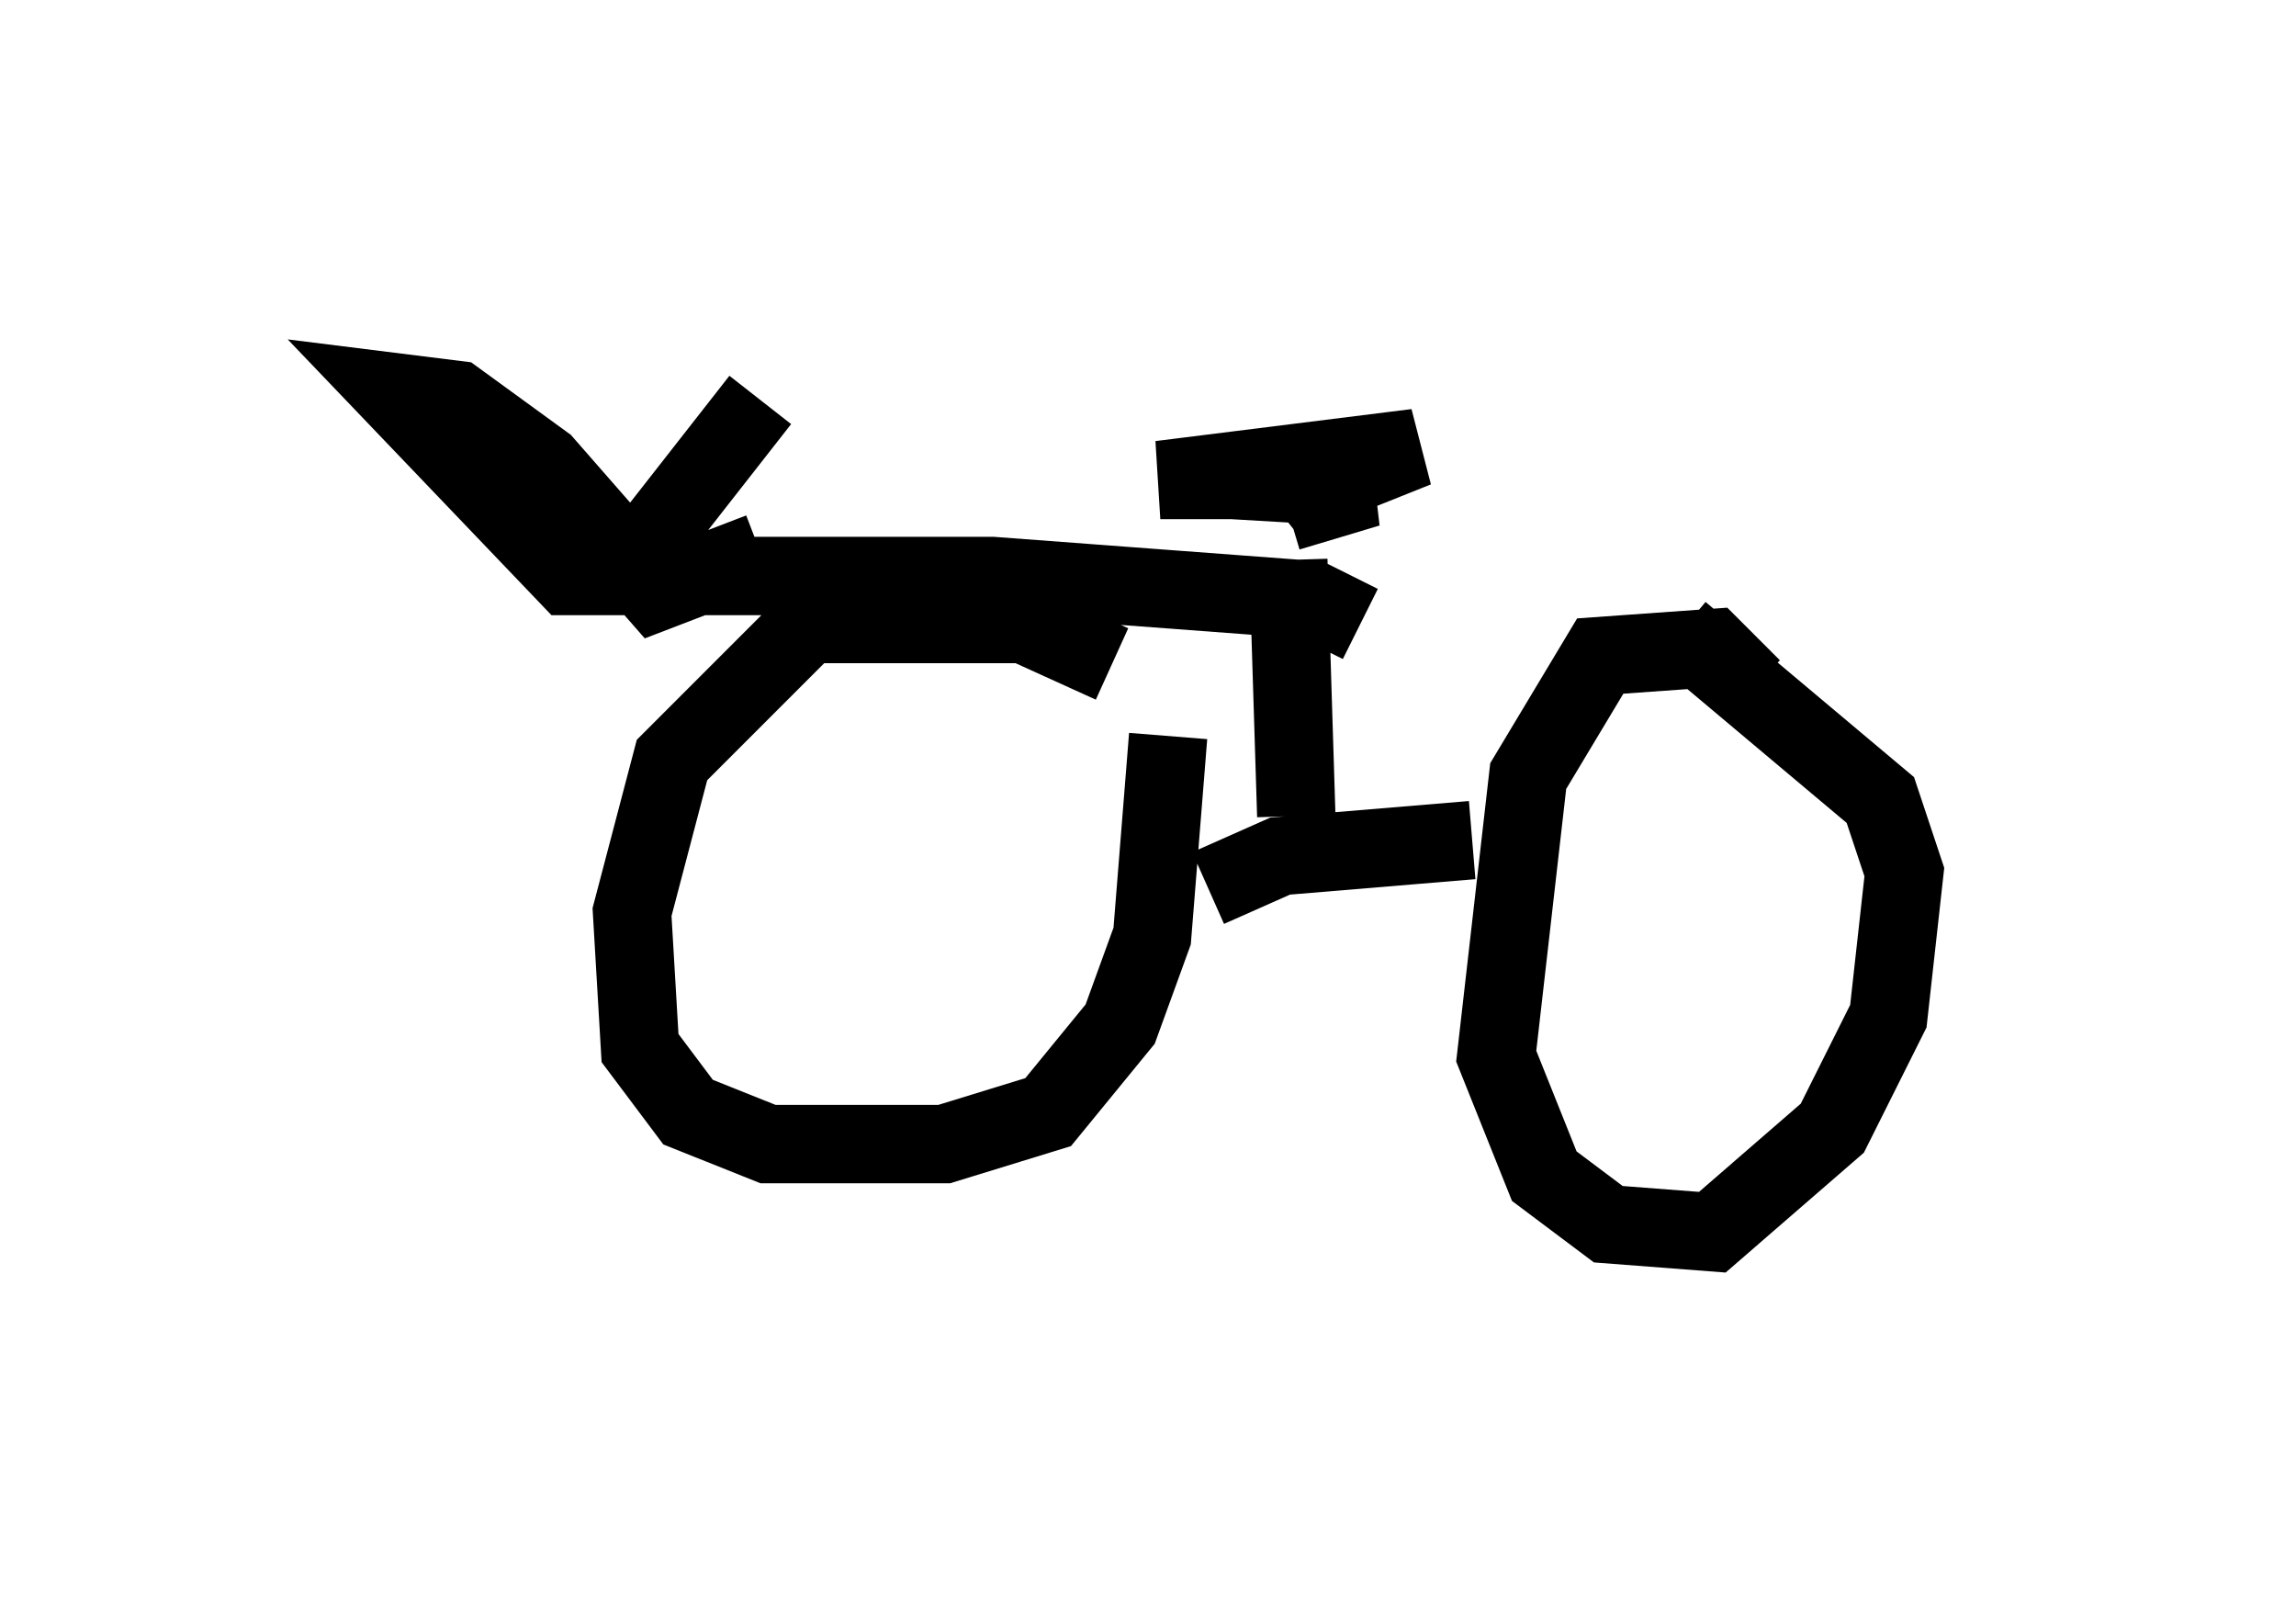 <?xml version="1.0" encoding="utf-8" ?>
<svg baseProfile="full" height="20.719" version="1.1" width="29.294" xmlns="http://www.w3.org/2000/svg" xmlns:ev="http://www.w3.org/2001/xml-events" xmlns:xlink="http://www.w3.org/1999/xlink"><defs /><rect fill="white" height="20.719" width="29.294" x="0" y="0" /><path d="M14.698, 9.083 m-0.51, -0.613 l-1.123, -0.51 -2.756, 0.0 l-1.735, 1.735 -0.51, 1.94 l0.102, 1.735 0.613, 0.817 l1.021, 0.408 2.246, 0.0 l1.327, -0.408 0.919, -1.123 l0.408, -1.123 0.204, -2.552 m0.51, 1.94 l0.919, -0.408 2.45, -0.204 m3.573, -1.94 l-0.51, -0.51 -1.429, 0.102 l-0.919, 1.531 -0.408, 3.573 l0.613, 1.531 0.817, 0.613 l1.327, 0.102 1.531, -1.327 l0.715, -1.429 0.204, -1.838 l-0.306, -0.919 -2.552, -2.144 m-4.9, 2.348 l-0.102, -3.267 m0.613, -0.51 l-0.408, -0.51 -1.838, 0.0 l3.267, -0.408 -1.021, 0.408 l-1.327, 0.0 1.735, 0.102 l-1.021, 0.306 m0.919, 1.429 l-0.613, -0.306 -4.083, -0.306 l-5.41, 0.0 -2.246, -2.348 l0.817, 0.102 1.123, 0.817 l1.429, 1.633 1.327, -0.51 m-1.838, 0.408 l1.838, -2.348 " fill="none" stroke="black" stroke-width="1" /></svg>
